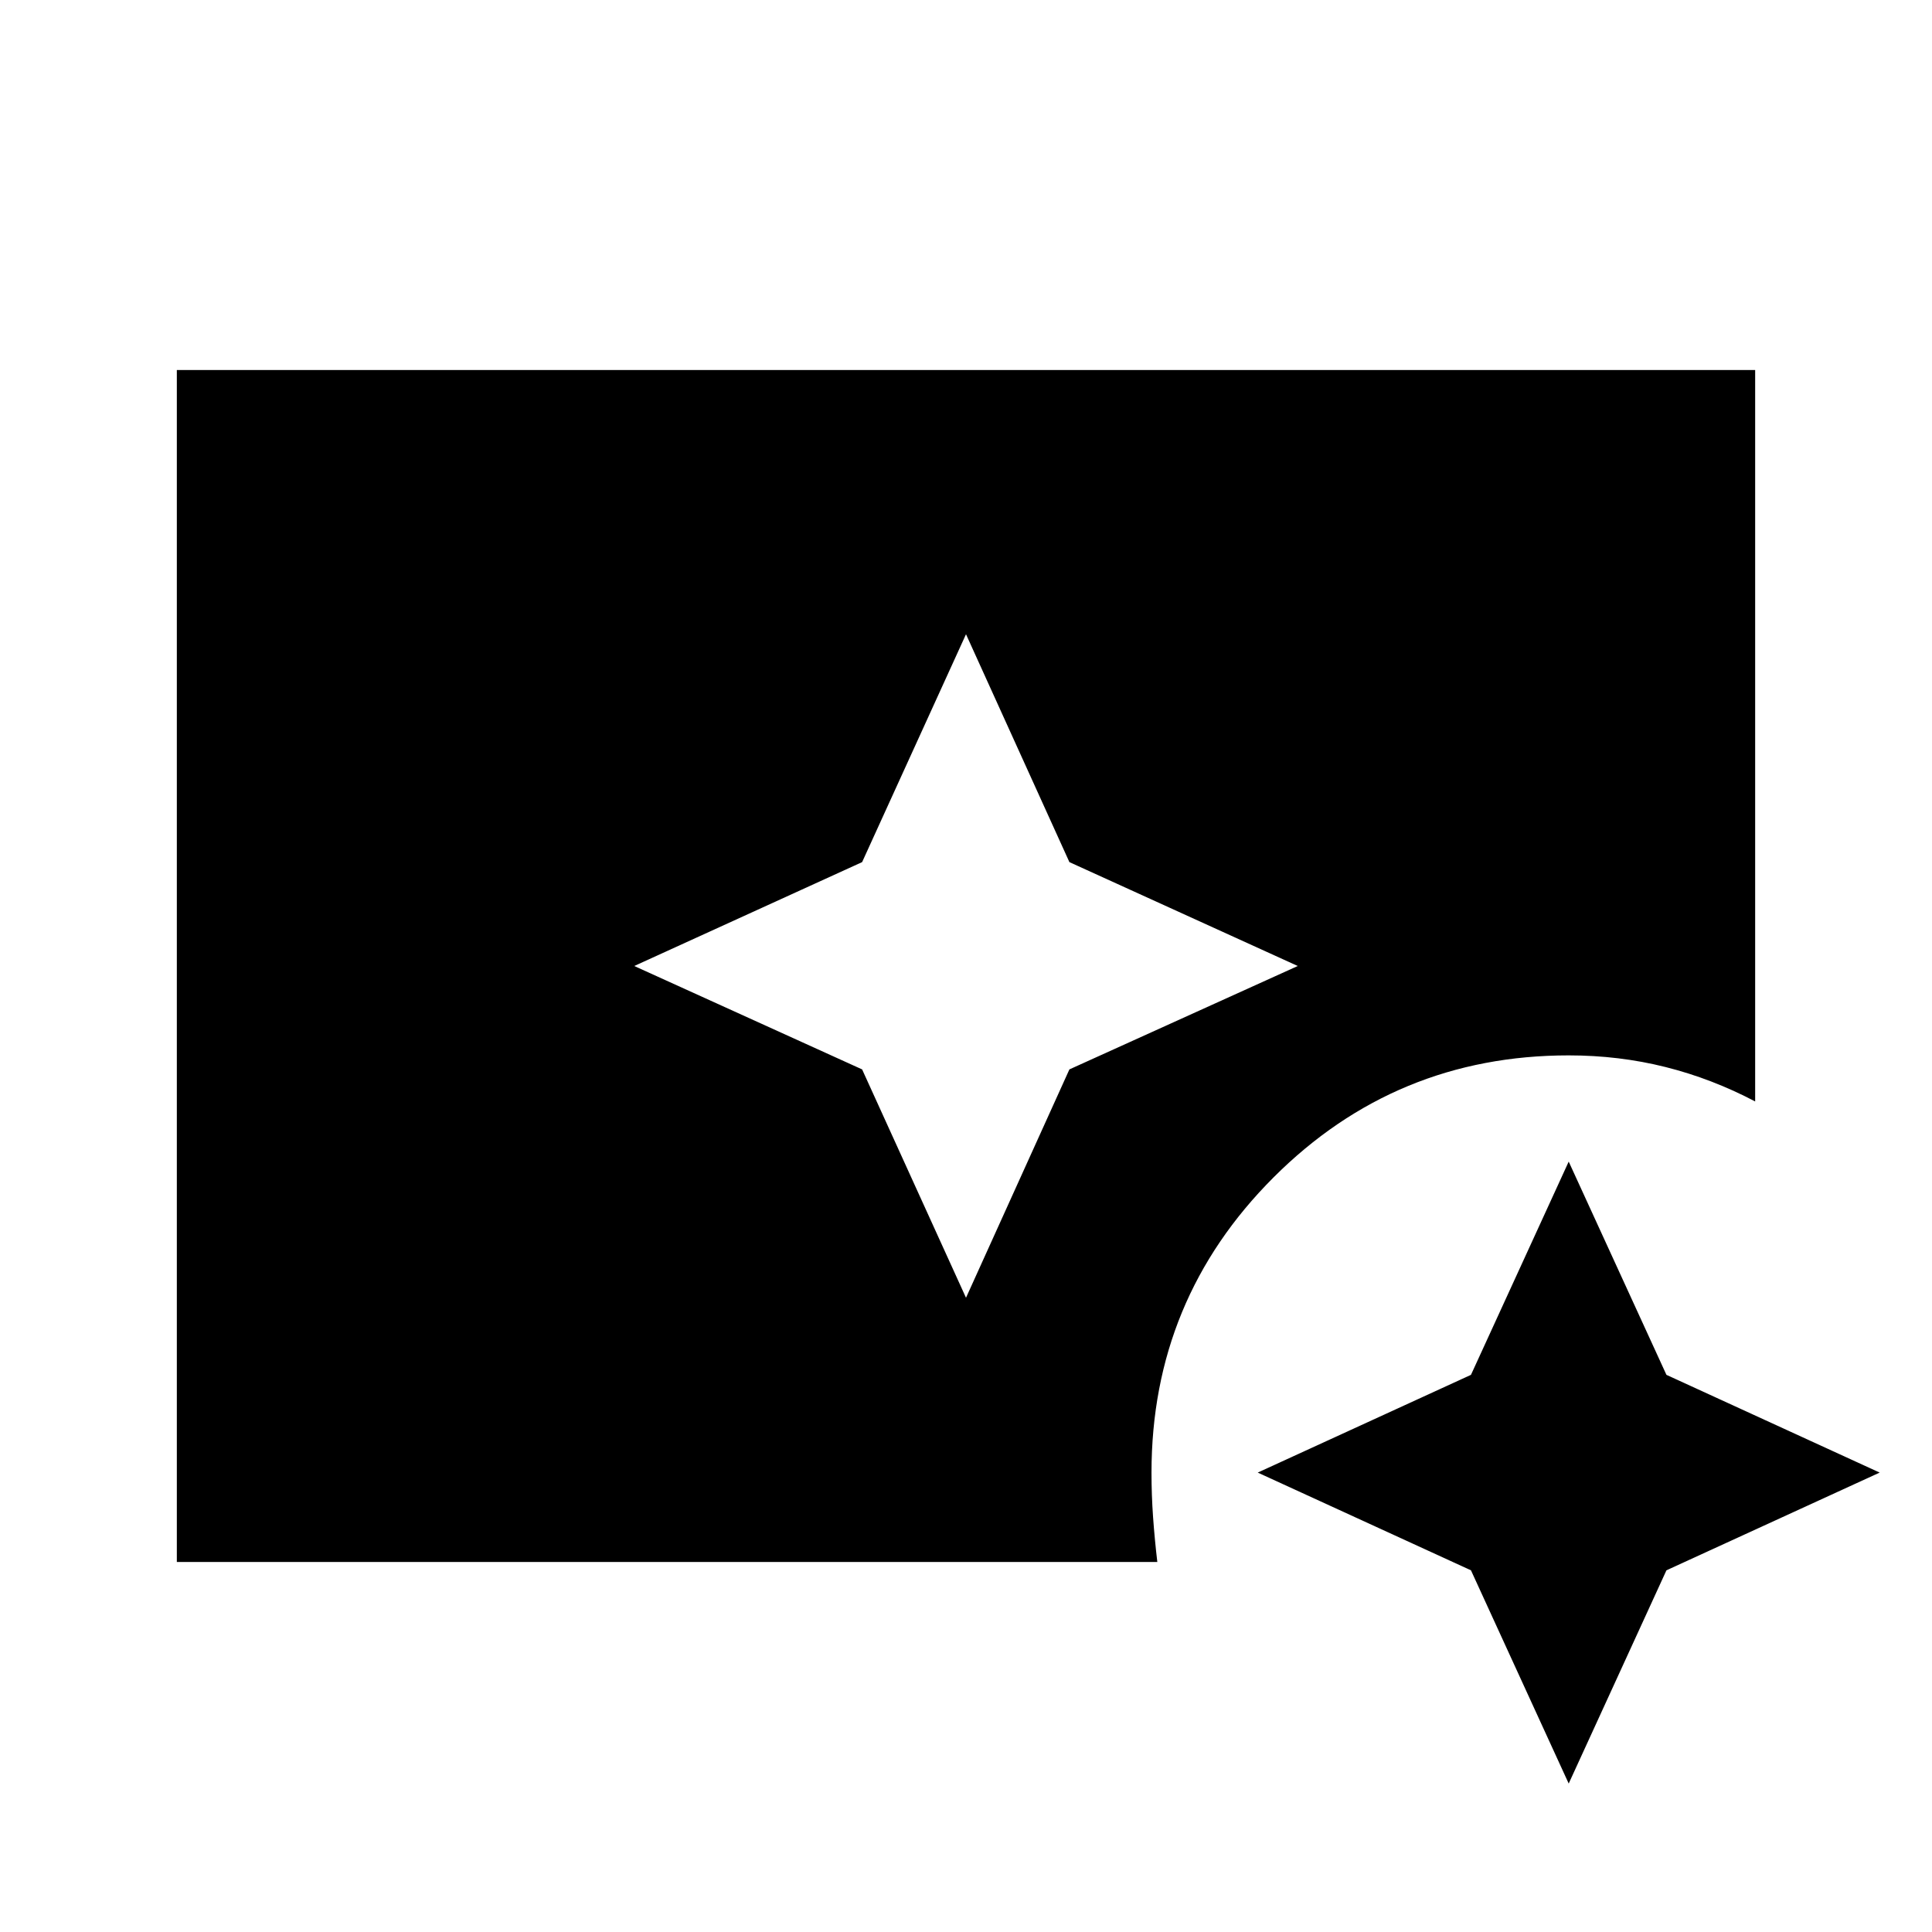 <svg xmlns="http://www.w3.org/2000/svg" viewBox="0 96 960 960"><path d="m480 740.848 51.38-113.468L644.848 576 531.38 524.38 480 411.152 428.38 524.38 315.152 576l113.228 51.38L480 740.848ZM779.479 982.24l-48.565-105.958-105.957-48.564 105.957-48.564 48.565-105.958 48.564 105.958L934 827.718l-105.957 48.564-48.564 105.958ZM87.869 872.131V279.869h784.262v363.435q-21.522-11.326-44.572-17.108-23.049-5.783-48.08-5.783-86.032 0-146.669 60.637-60.636 60.636-60.636 146.668 0 11.187.782 22.158.783 10.972 2.109 22.255H87.869Z"/></svg>